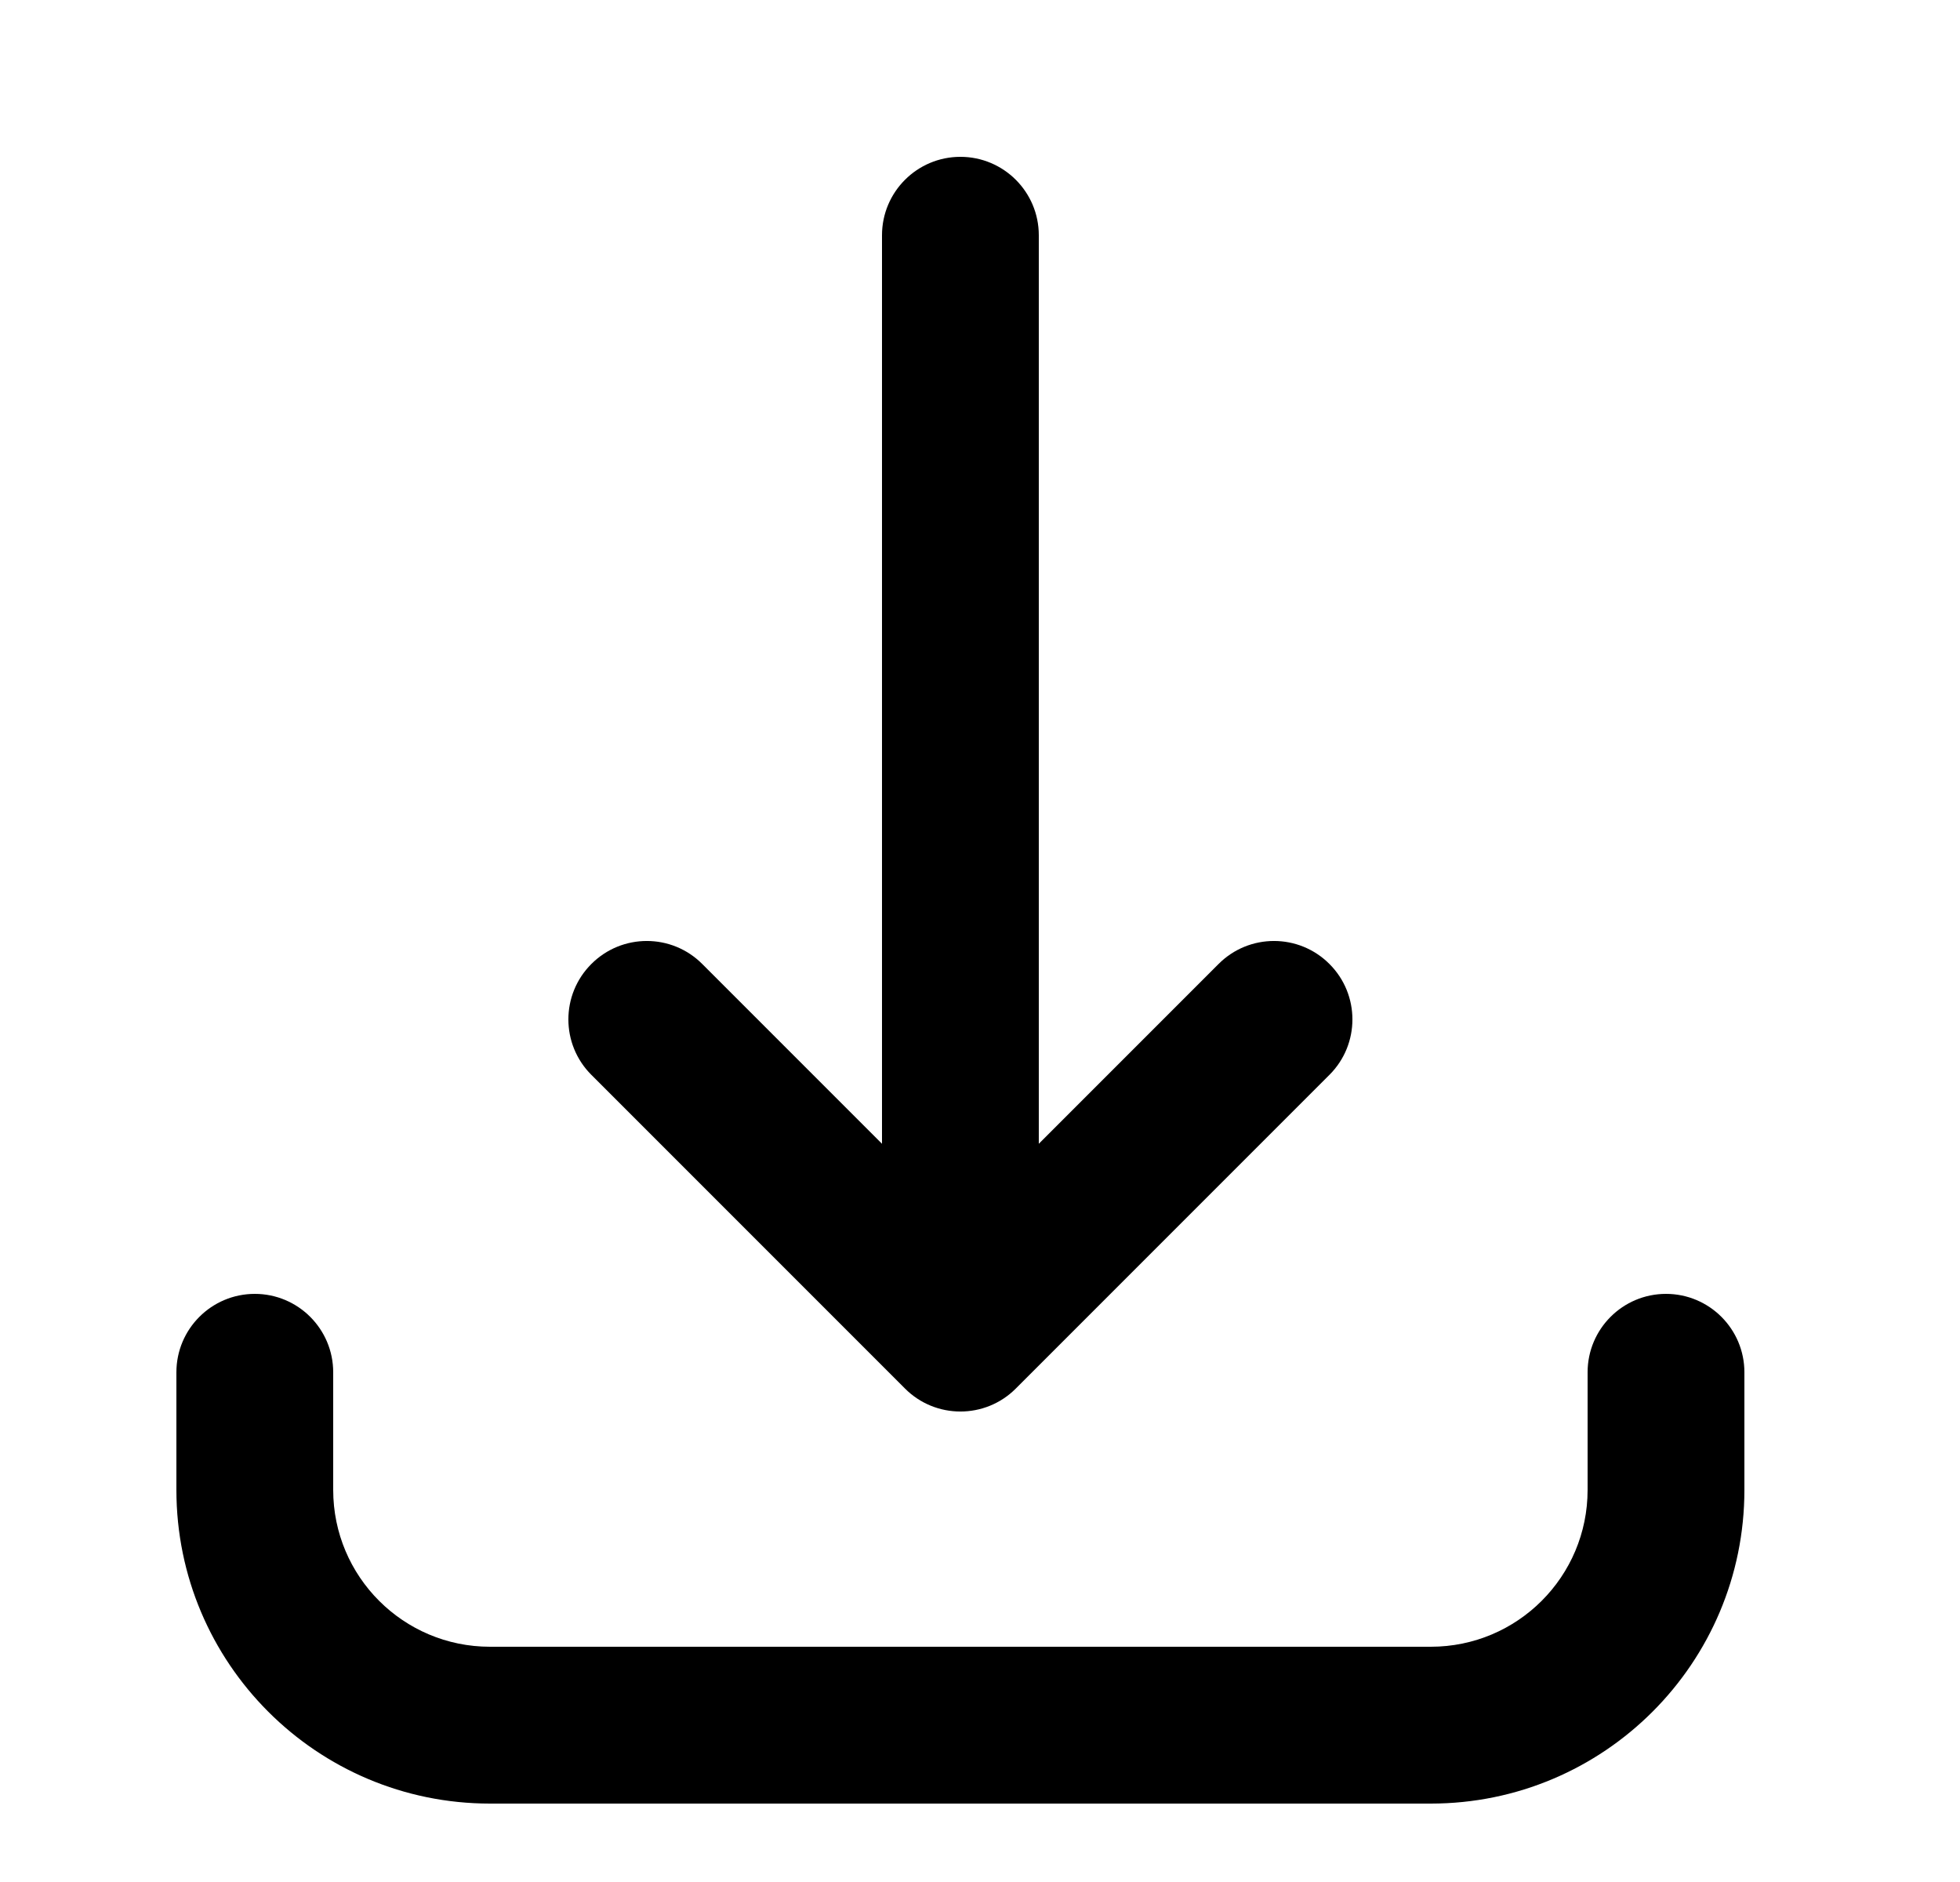 <svg width="25" height="24" viewBox="0 0 25 24" fill="none" xmlns="http://www.w3.org/2000/svg">
<path d="M16.957 13.707L12.957 17.707C12.567 18.098 11.933 18.098 11.543 17.707L7.543 13.707C7.152 13.317 7.152 12.683 7.543 12.293C7.933 11.902 8.567 11.902 8.957 12.293L11.25 14.586V3C11.25 2.448 11.698 2 12.25 2C12.802 2 13.25 2.448 13.25 3V14.586L15.543 12.293C15.933 11.902 16.567 11.902 16.957 12.293C17.348 12.683 17.348 13.317 16.957 13.707Z" fill="black"/>
<path d="M4.25 17.5C4.25 16.948 3.802 16.5 3.25 16.5C2.698 16.5 2.25 16.948 2.25 17.5V19C2.25 21.209 4.041 23 6.25 23H18.25C20.459 23 22.25 21.209 22.25 19V17.5C22.25 16.948 21.802 16.5 21.25 16.5C20.698 16.5 20.25 16.948 20.25 17.5V19C20.25 20.105 19.355 21 18.25 21H6.25C5.145 21 4.25 20.105 4.25 19V17.5Z" fill="black"/>
</svg>

